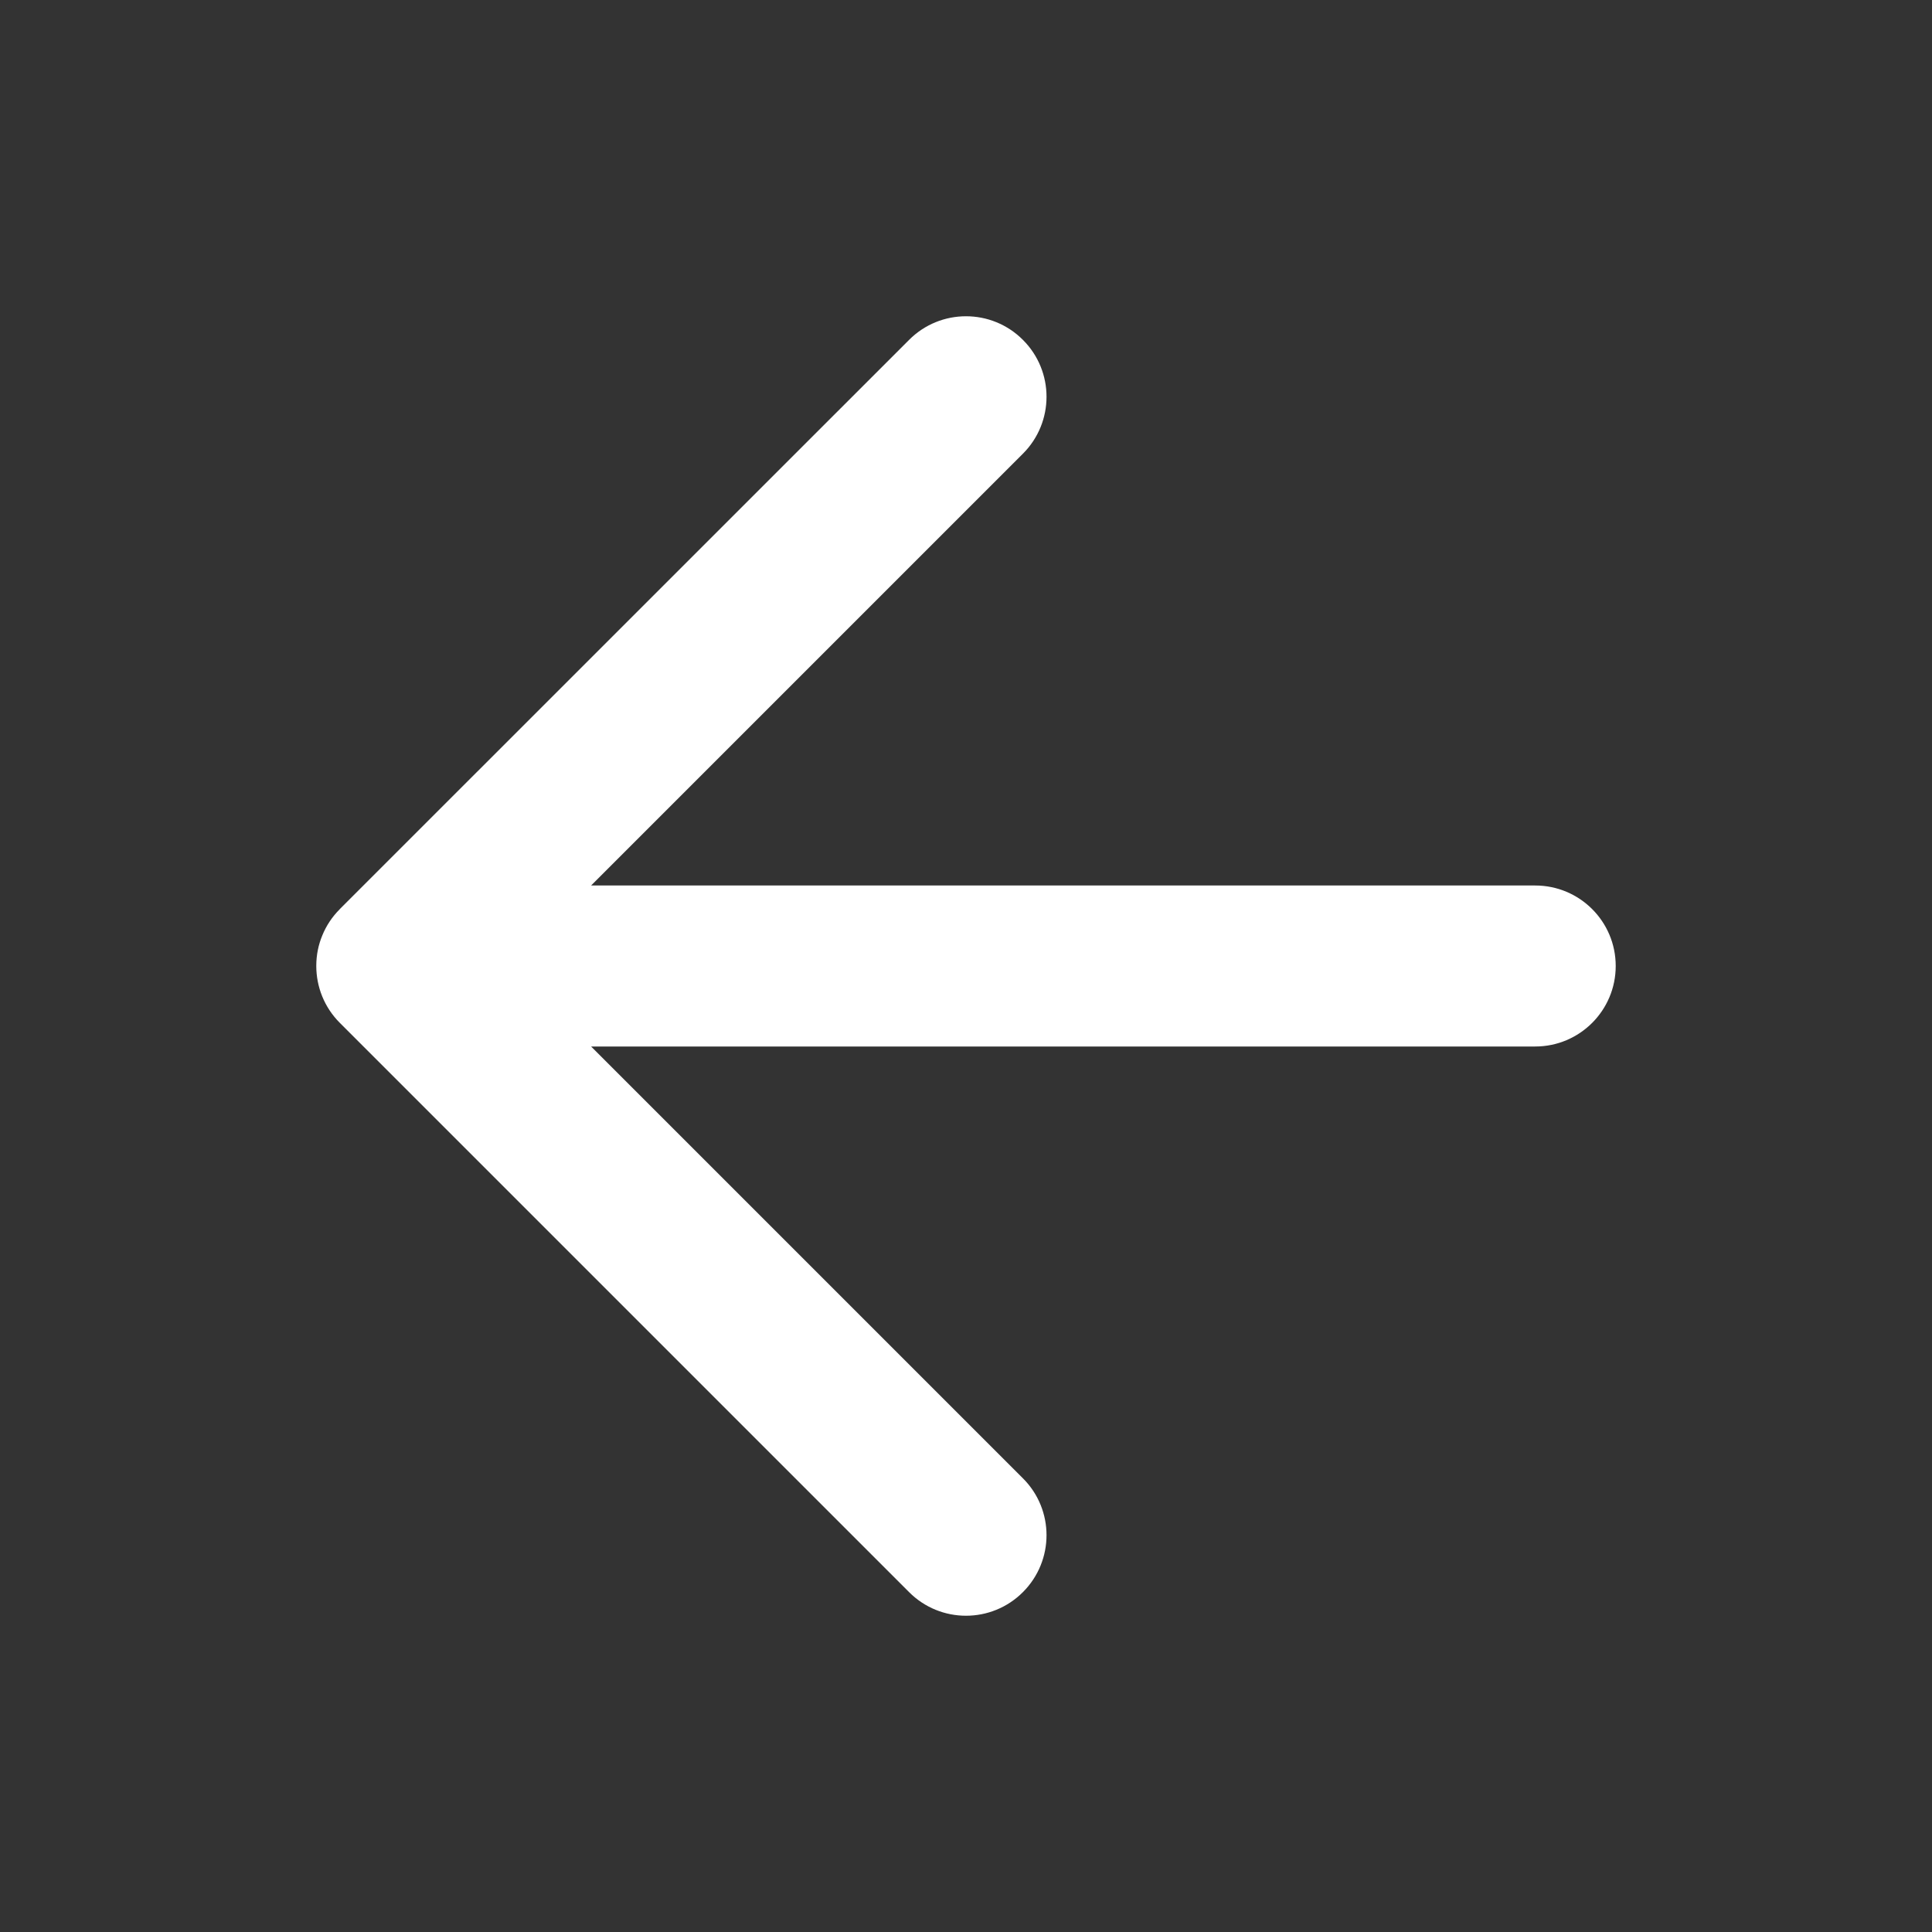 <svg width="24" height="24" viewBox="0 0 24 24" fill="none" xmlns="http://www.w3.org/2000/svg">
<rect x="0" y="0" width="24" height="24" fill="#333333" stroke="none"/>
<path d="M4.005 11.617C3.956 11.734 3.929 11.862 3.929 11.997L3.929 12.003C3.93 12.258 4.027 12.512 4.222 12.707L11.293 19.778C11.683 20.169 12.317 20.169 12.707 19.778C13.098 19.387 13.098 18.754 12.707 18.364L7.343 13H19.071C19.623 13 20.071 12.552 20.071 12C20.071 11.447 19.623 11 19.071 11L7.343 11L12.707 5.636C13.098 5.245 13.098 4.612 12.707 4.222C12.317 3.831 11.683 3.831 11.293 4.222L4.222 11.292L4.22 11.295C4.125 11.39 4.053 11.5 4.005 11.617Z" fill="white" style="fill:white;fill-opacity:1;"/>
</svg>
